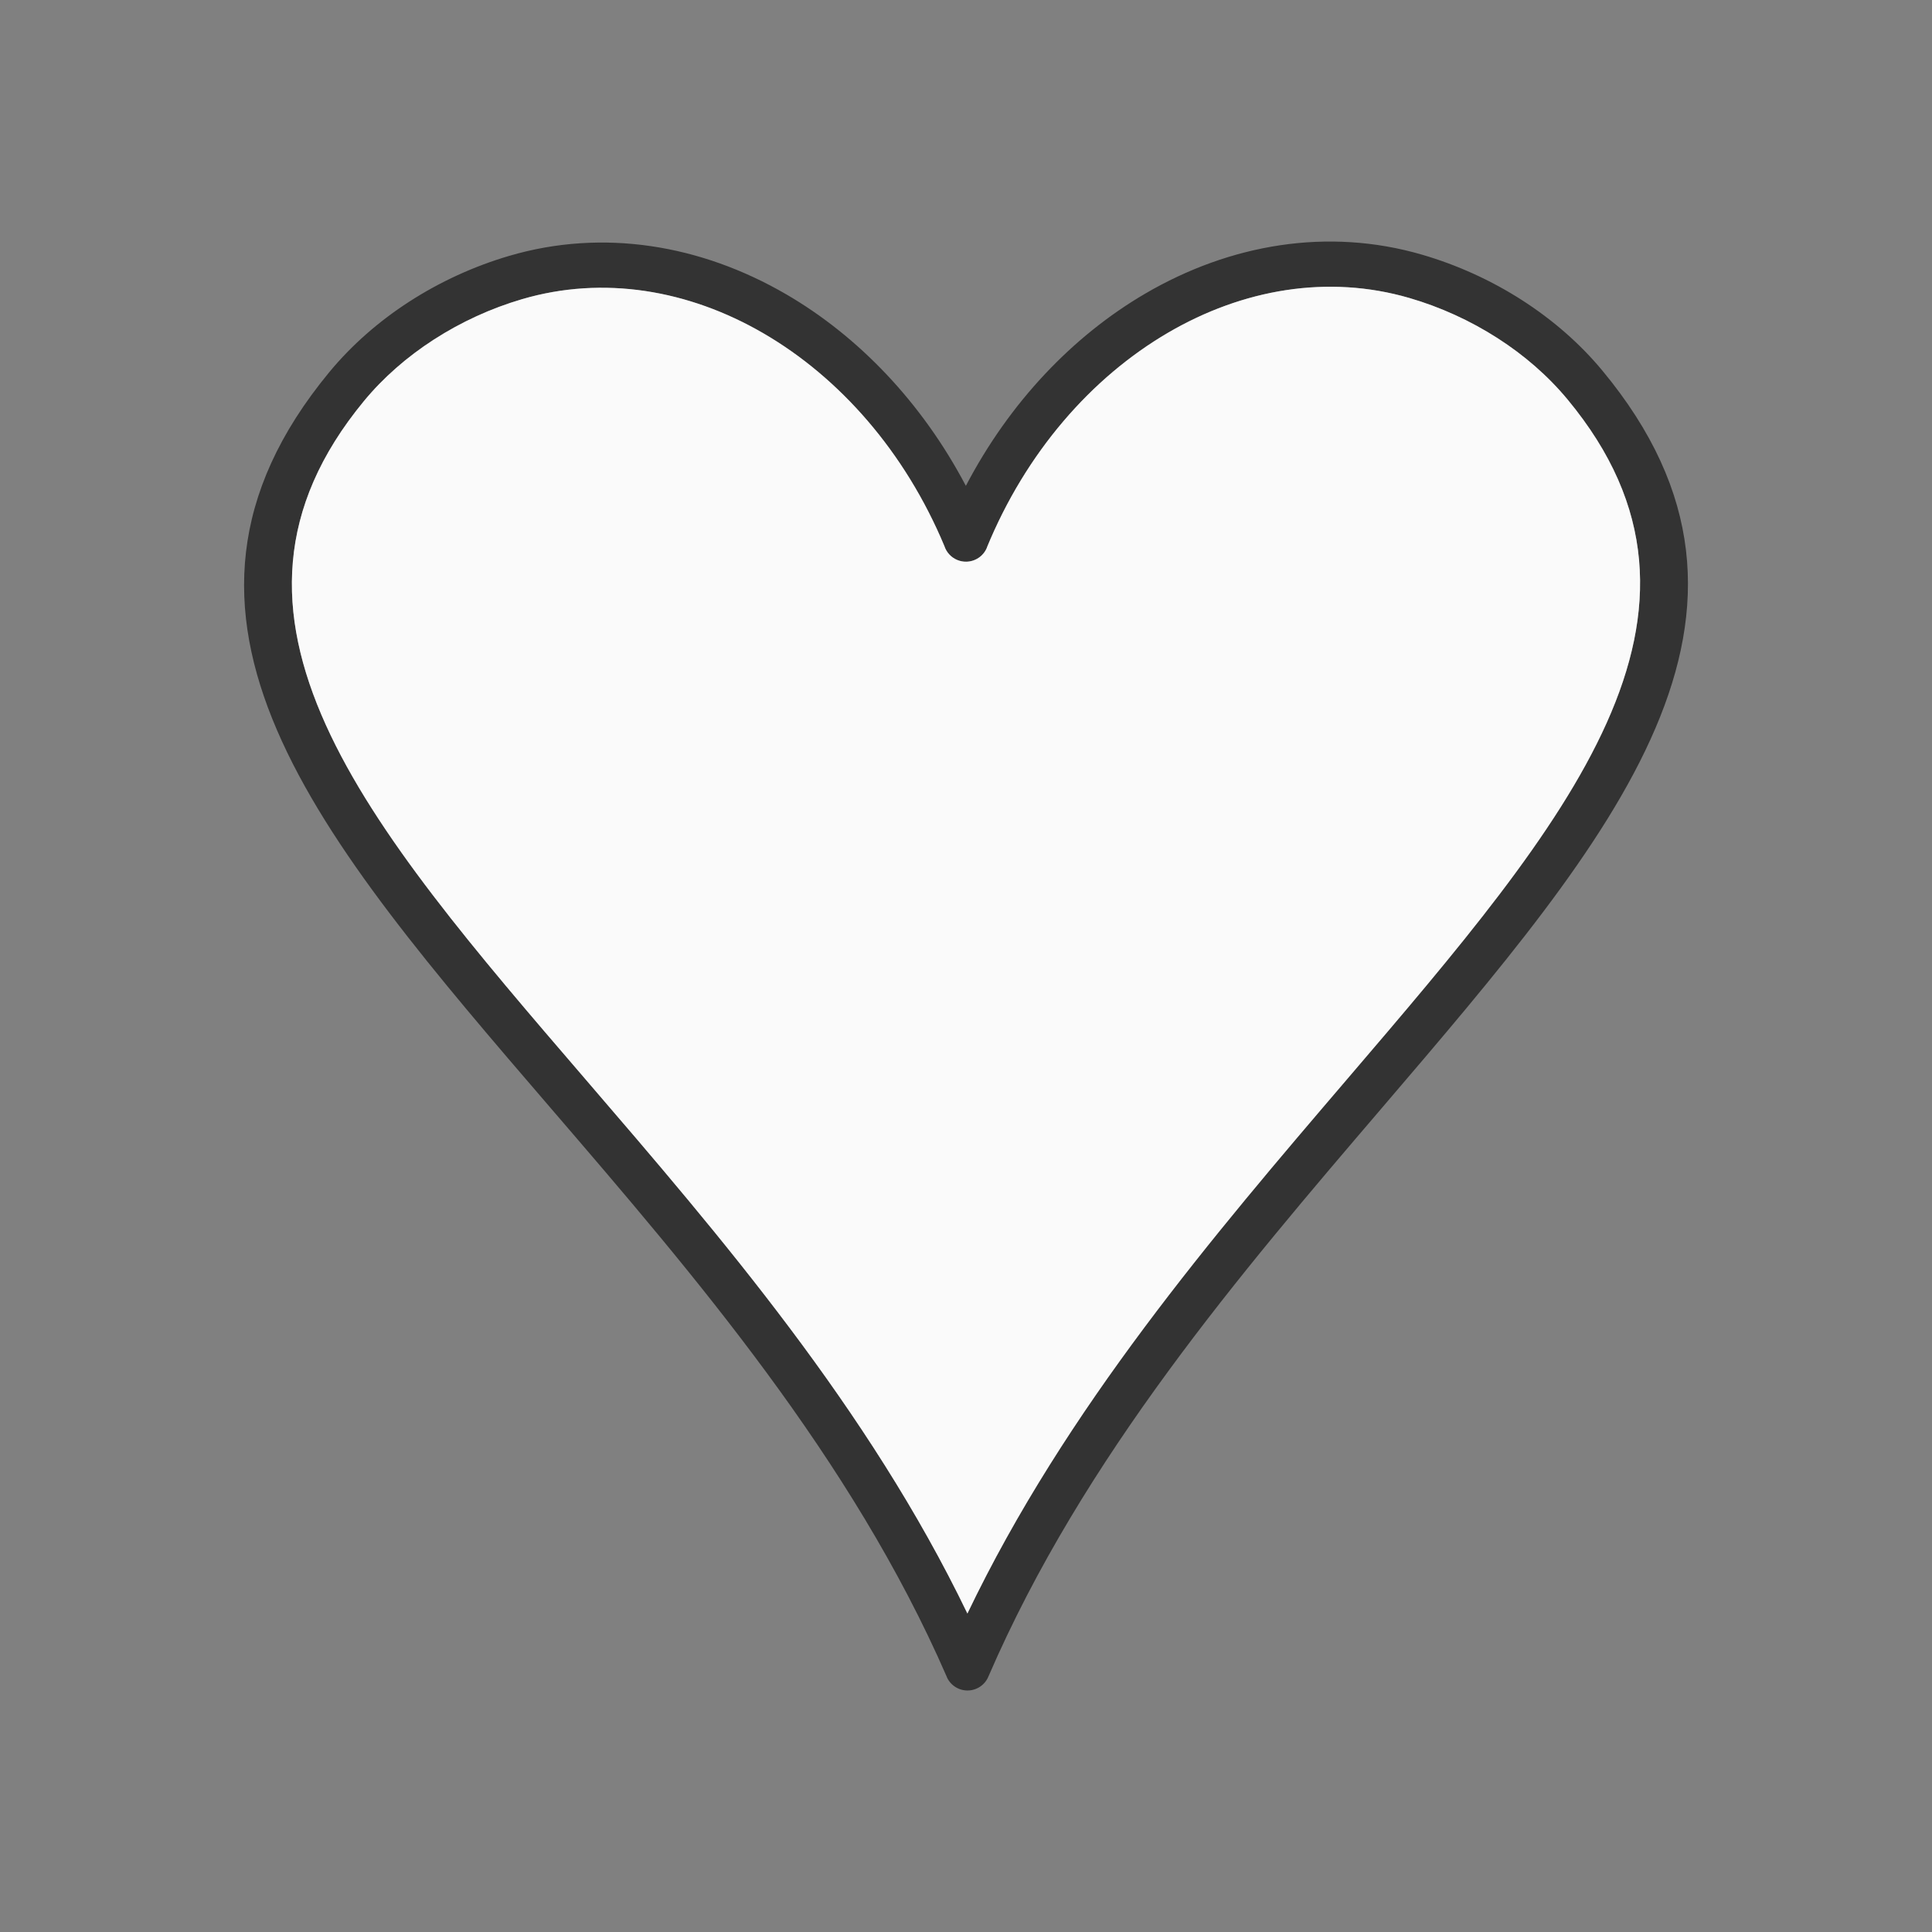 <?xml version="1.0" encoding="UTF-8"?>
<!DOCTYPE svg PUBLIC "-//W3C//DTD SVG 1.1//EN" "http://www.w3.org/Graphics/SVG/1.1/DTD/svg11.dtd">
<!-- Creator: CorelDRAW -->
<svg xmlns="http://www.w3.org/2000/svg" xml:space="preserve" width="2048px" height="2048px" style="shape-rendering:geometricPrecision; text-rendering:geometricPrecision; image-rendering:optimizeQuality; fill-rule:evenodd; clip-rule:evenodd"
viewBox="0 0 2048 2048"
 xmlns:xlink="http://www.w3.org/1999/xlink">
 <rect x="0" y="0" width="2048" height="2048" fill="#808080" stroke="none"/>
 <defs>
  <style type="text/css">
   <![CDATA[
    .fill2 {fill:none}
    .fill1 {fill:#fafafa;}
    .fill0 {fill:#333333;fill-rule:nonzero}
   ]]>
  </style>
 </defs>
 <g id="Layer_x0020_1">
  <path class="fill0" d="M1024.13 595.427c-3.119,0.031 -6.295,-0.55 -9.361,-1.813 -6.75,-2.779 -11.552,-8.285 -13.665,-14.716 -41.701,-99.854 -110.961,-178.609 -191.93,-225.626 -79.225,-46.005 -169.632,-61.453 -255.908,-36.097 -32.718,9.615 -64.566,24.174 -93.578,42.914 -28.048,18.117 -53.295,40.048 -73.932,65.079 -187.647,227.606 1.218,447.214 235.445,719.567 141.723,164.791 299.431,348.19 404.283,565.665 104.228,-217.68 261.488,-401.585 402.811,-566.83 233.426,-272.947 421.646,-493.035 233.367,-720.125 -20.789,-25.075 -46.101,-46.958 -74.127,-64.952 -29.078,-18.669 -60.937,-33.133 -93.609,-42.637 -86.303,-25.104 -176.668,-9.389 -255.801,36.856 -81.315,47.52 -150.69,127.069 -192.036,227.795l0.073 0.03c-3.784,9.22 -12.652,14.819 -22.03,14.891zm-190.957 -283.594c76.911,44.661 144.157,114.863 190.677,203.186 46.272,-88.482 113.315,-158.883 190.086,-203.746 90.092,-52.65 193.655,-70.342 293.301,-41.356 37.24,10.832 73.376,27.204 106.172,48.261 32.144,20.637 61.228,45.803 85.189,74.704 213.97,258.077 14.031,491.868 -233.929,781.811 -149.151,174.401 -316.336,369.899 -416.719,602.02 -2.241,5.75 -6.684,10.639 -12.789,13.294 -12.155,5.287 -26.295,-0.281 -31.581,-12.436l0.064 -0.027c-100.95,-232.076 -268.958,-427.432 -418.819,-601.686 -248.717,-289.201 -449.265,-522.396 -236.007,-781.067 23.963,-29.067 52.98,-54.337 84.995,-75.017 32.753,-21.157 68.815,-37.623 105.953,-48.539 99.525,-29.25 203.136,-11.824 293.408,40.597z"/>
  <path class="fill1" d="M1024.13 595.427c-3.119,0.031 -6.295,-0.55 -9.361,-1.813 -6.75,-2.779 -11.552,-8.285 -13.665,-14.716 -41.701,-99.854 -110.961,-178.609 -191.93,-225.626 -79.225,-46.005 -169.632,-61.453 -255.908,-36.097 -32.718,9.615 -64.566,24.174 -93.578,42.914 -28.048,18.117 -53.295,40.048 -73.932,65.079 -187.647,227.606 1.218,447.214 235.445,719.567 141.723,164.791 299.431,348.19 404.283,565.665 104.228,-217.68 261.488,-401.585 402.811,-566.83 233.426,-272.947 421.646,-493.035 233.367,-720.125 -20.789,-25.075 -46.101,-46.958 -74.127,-64.952 -29.078,-18.669 -60.937,-33.133 -93.609,-42.637 -86.303,-25.104 -176.668,-9.389 -255.801,36.856 -81.315,47.52 -150.69,127.069 -192.036,227.795l0.073 0.03c-3.784,9.22 -12.652,14.819 -22.03,14.891z"/>
 </g>
 <rect class="fill2" width="2048" height="2048"/>
</svg>
